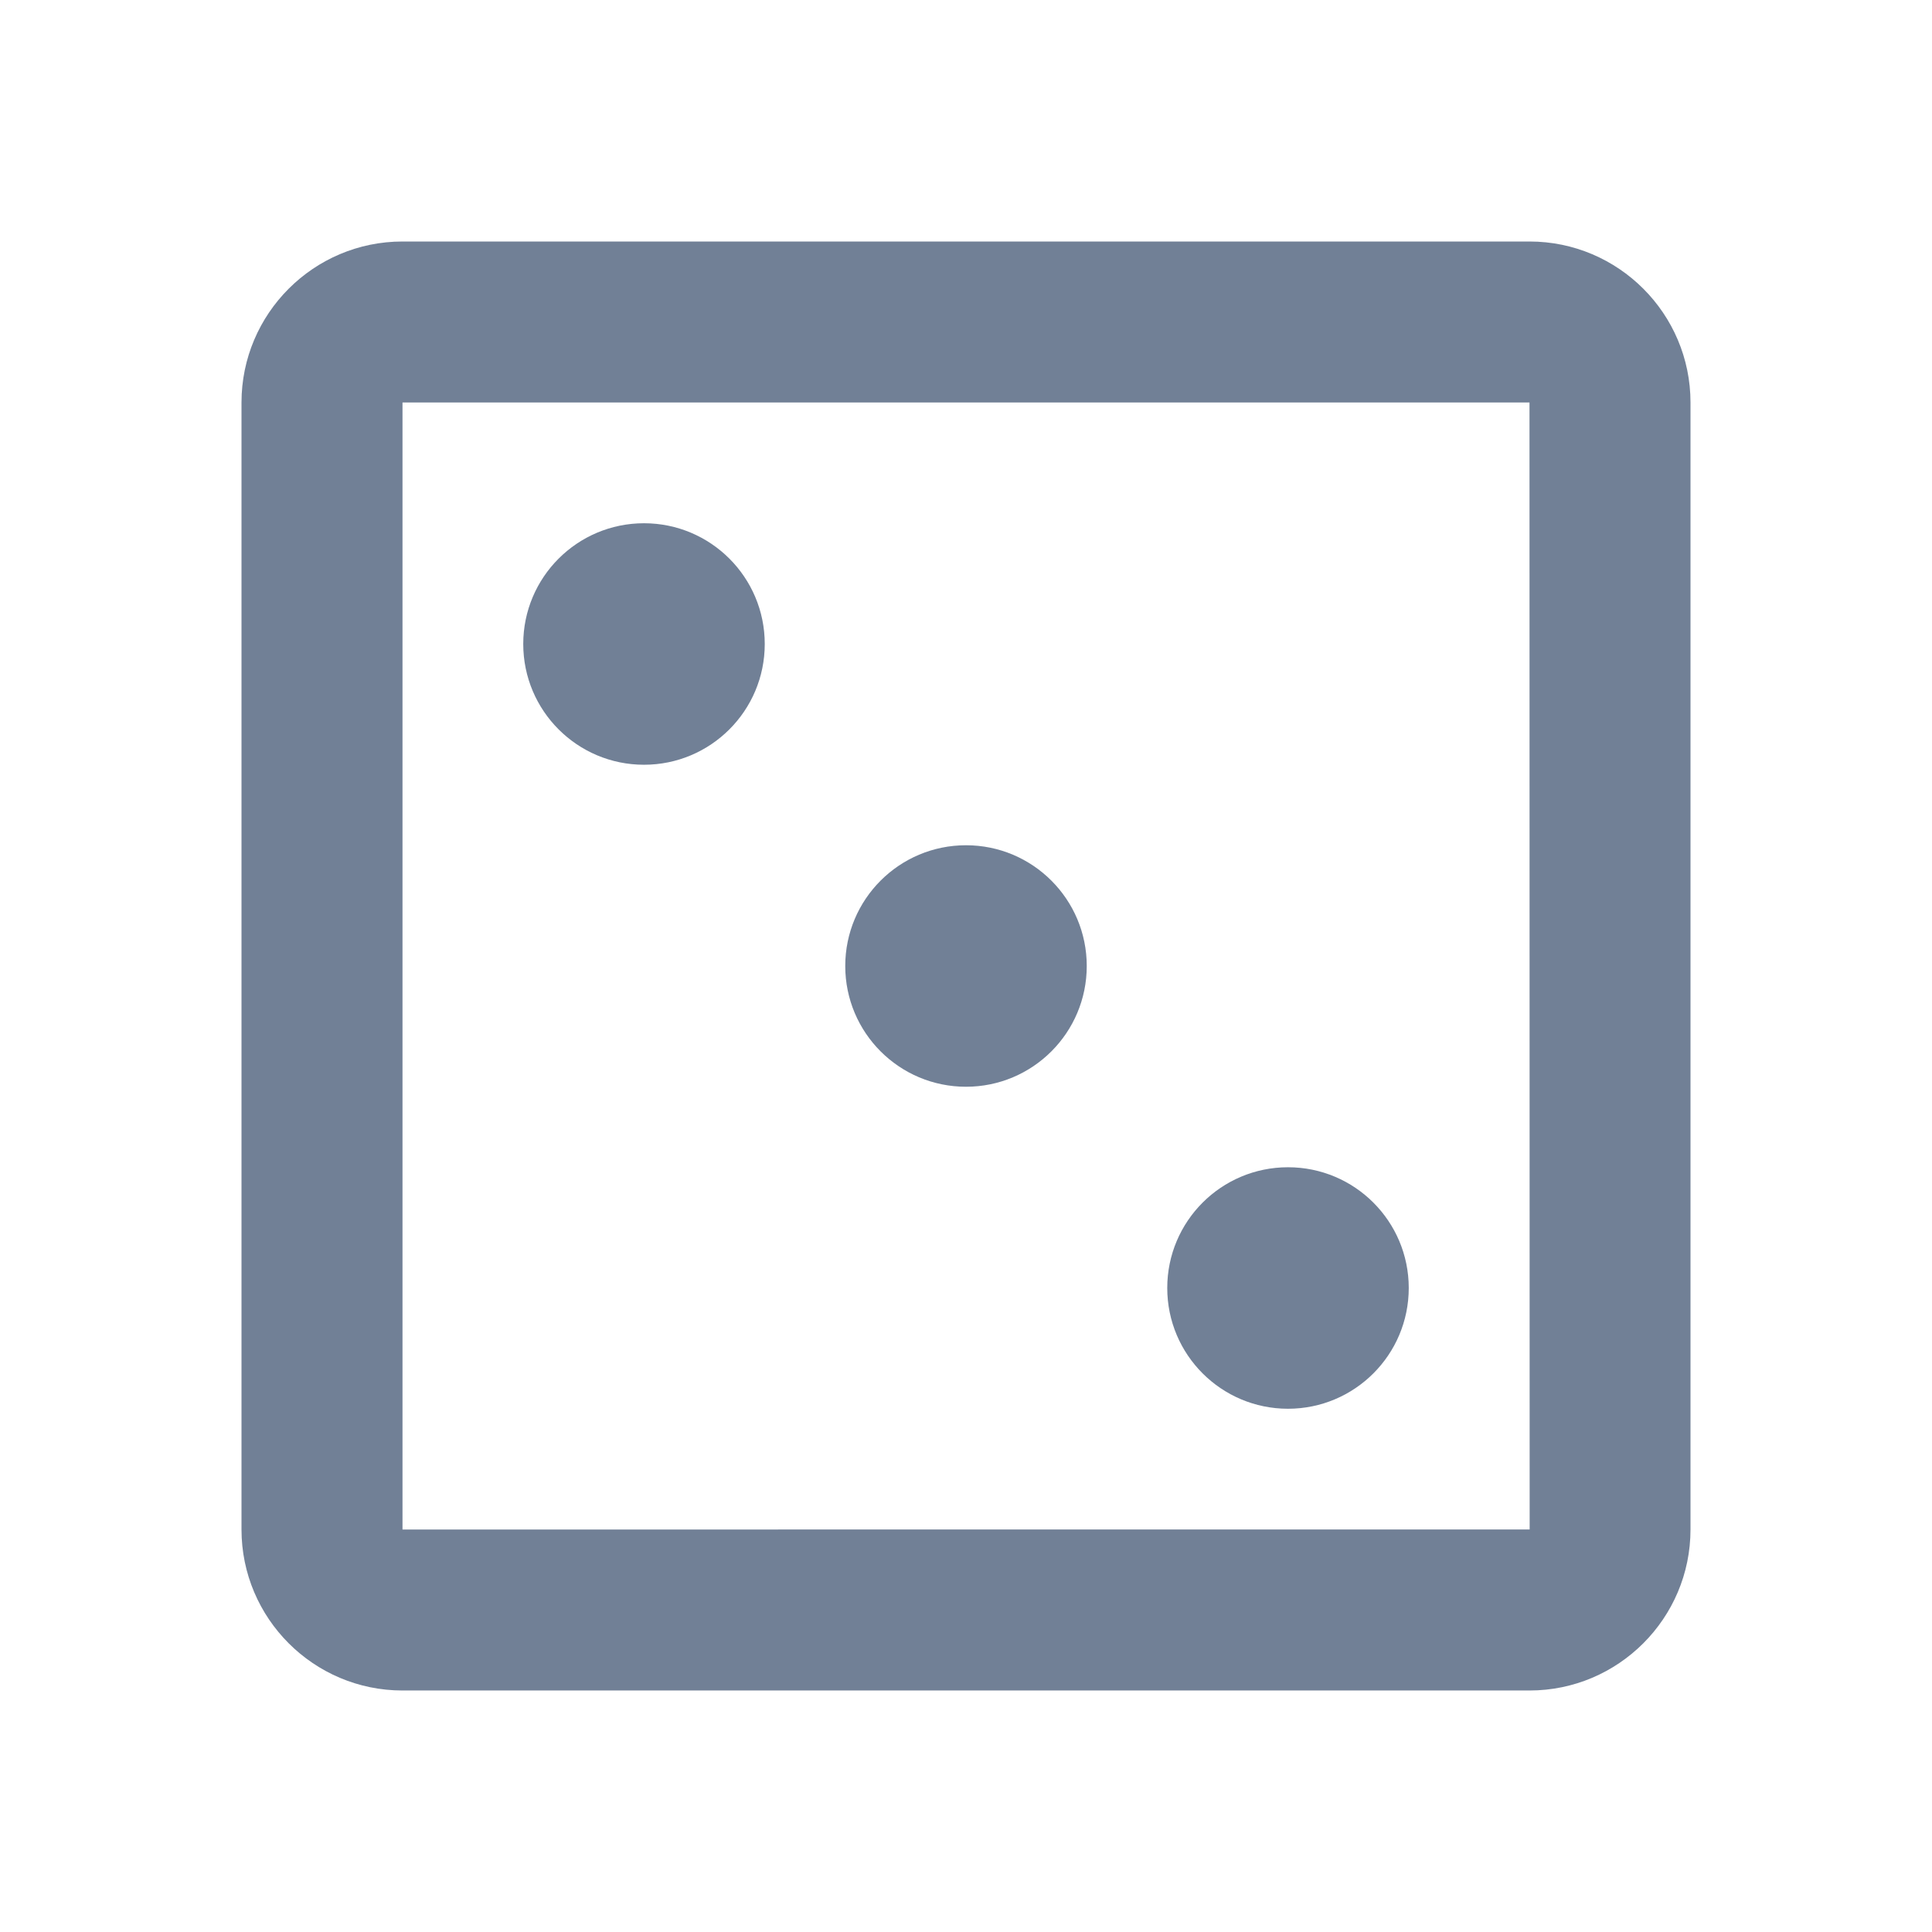 <svg xmlns="http://www.w3.org/2000/svg" width="24" height="24" viewBox="0 0 24 24" class="css-ncqgux"><path d="M19,3H5C3.897,3,3,3.897,3,5v14c0,1.103,0.897,2,2,2h14c1.103,0,2-0.897,2-2V5C21,3.897,20.103,3,19,3z M5,19V5h14 l0.002,14H5z" fill="#718096"></path><circle cx="8" cy="8" r="1.5" fill="#718096"></circle><circle cx="12" cy="12" r="1.5" fill="#718096"></circle><circle cx="16" cy="16" r="1.5" fill="#718096"></circle></svg>